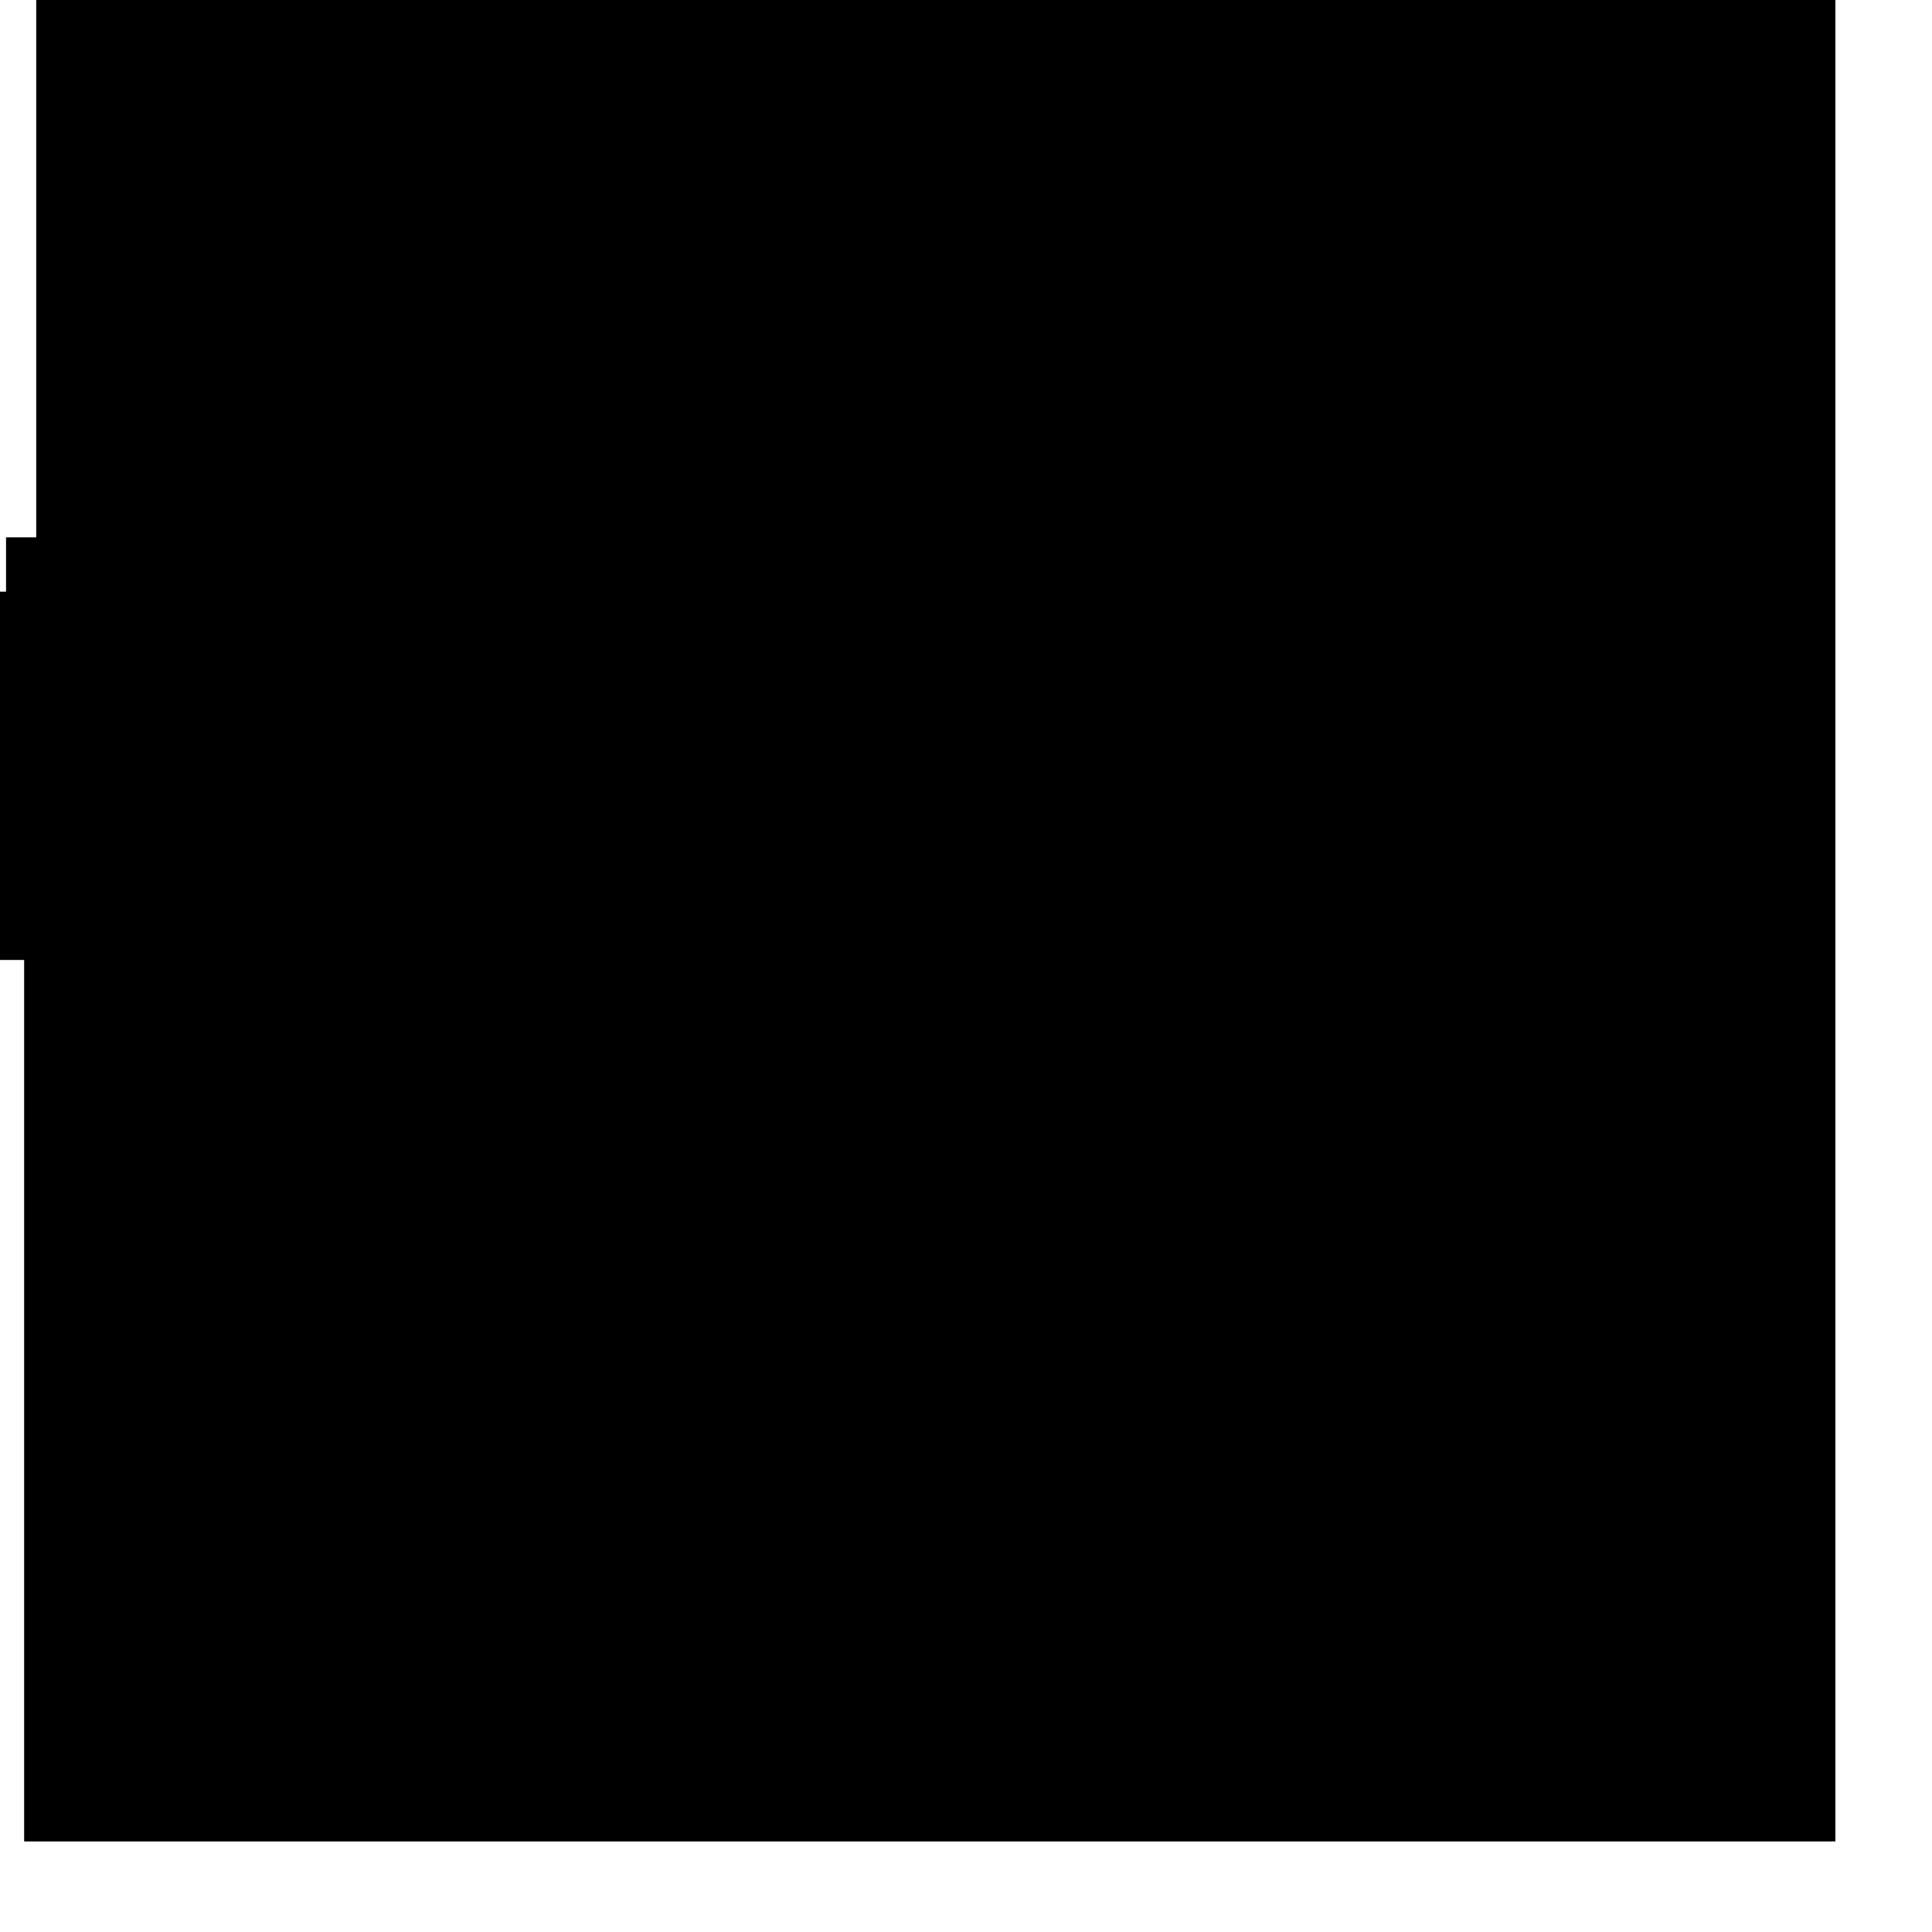 <?xml version="1.0" encoding="utf-8"?>
<svg version="1.1" id="Layer_1"
xmlns="http://www.w3.org/2000/svg"
xmlns:xlink="http://www.w3.org/1999/xlink"
xmlns:author="http://www.sothink.com"
width="16px" height="16px"
xml:space="preserve">
<g id="383" transform="matrix(1, 0, 0, 1, 7.55, 7.65)">
<path style="fill:#000000;fill-opacity:1" d="M-7.5,-2.75L-7.5 -3.2L-7.25 -3.2L-7.25 -7.65L7.65 -7.65L7.65 7.6L-7.35 7.6L-7.35 0.3L-7.55 0.3L-7.55 -2.75L-7.5 -2.75" />
</g>
</svg>
